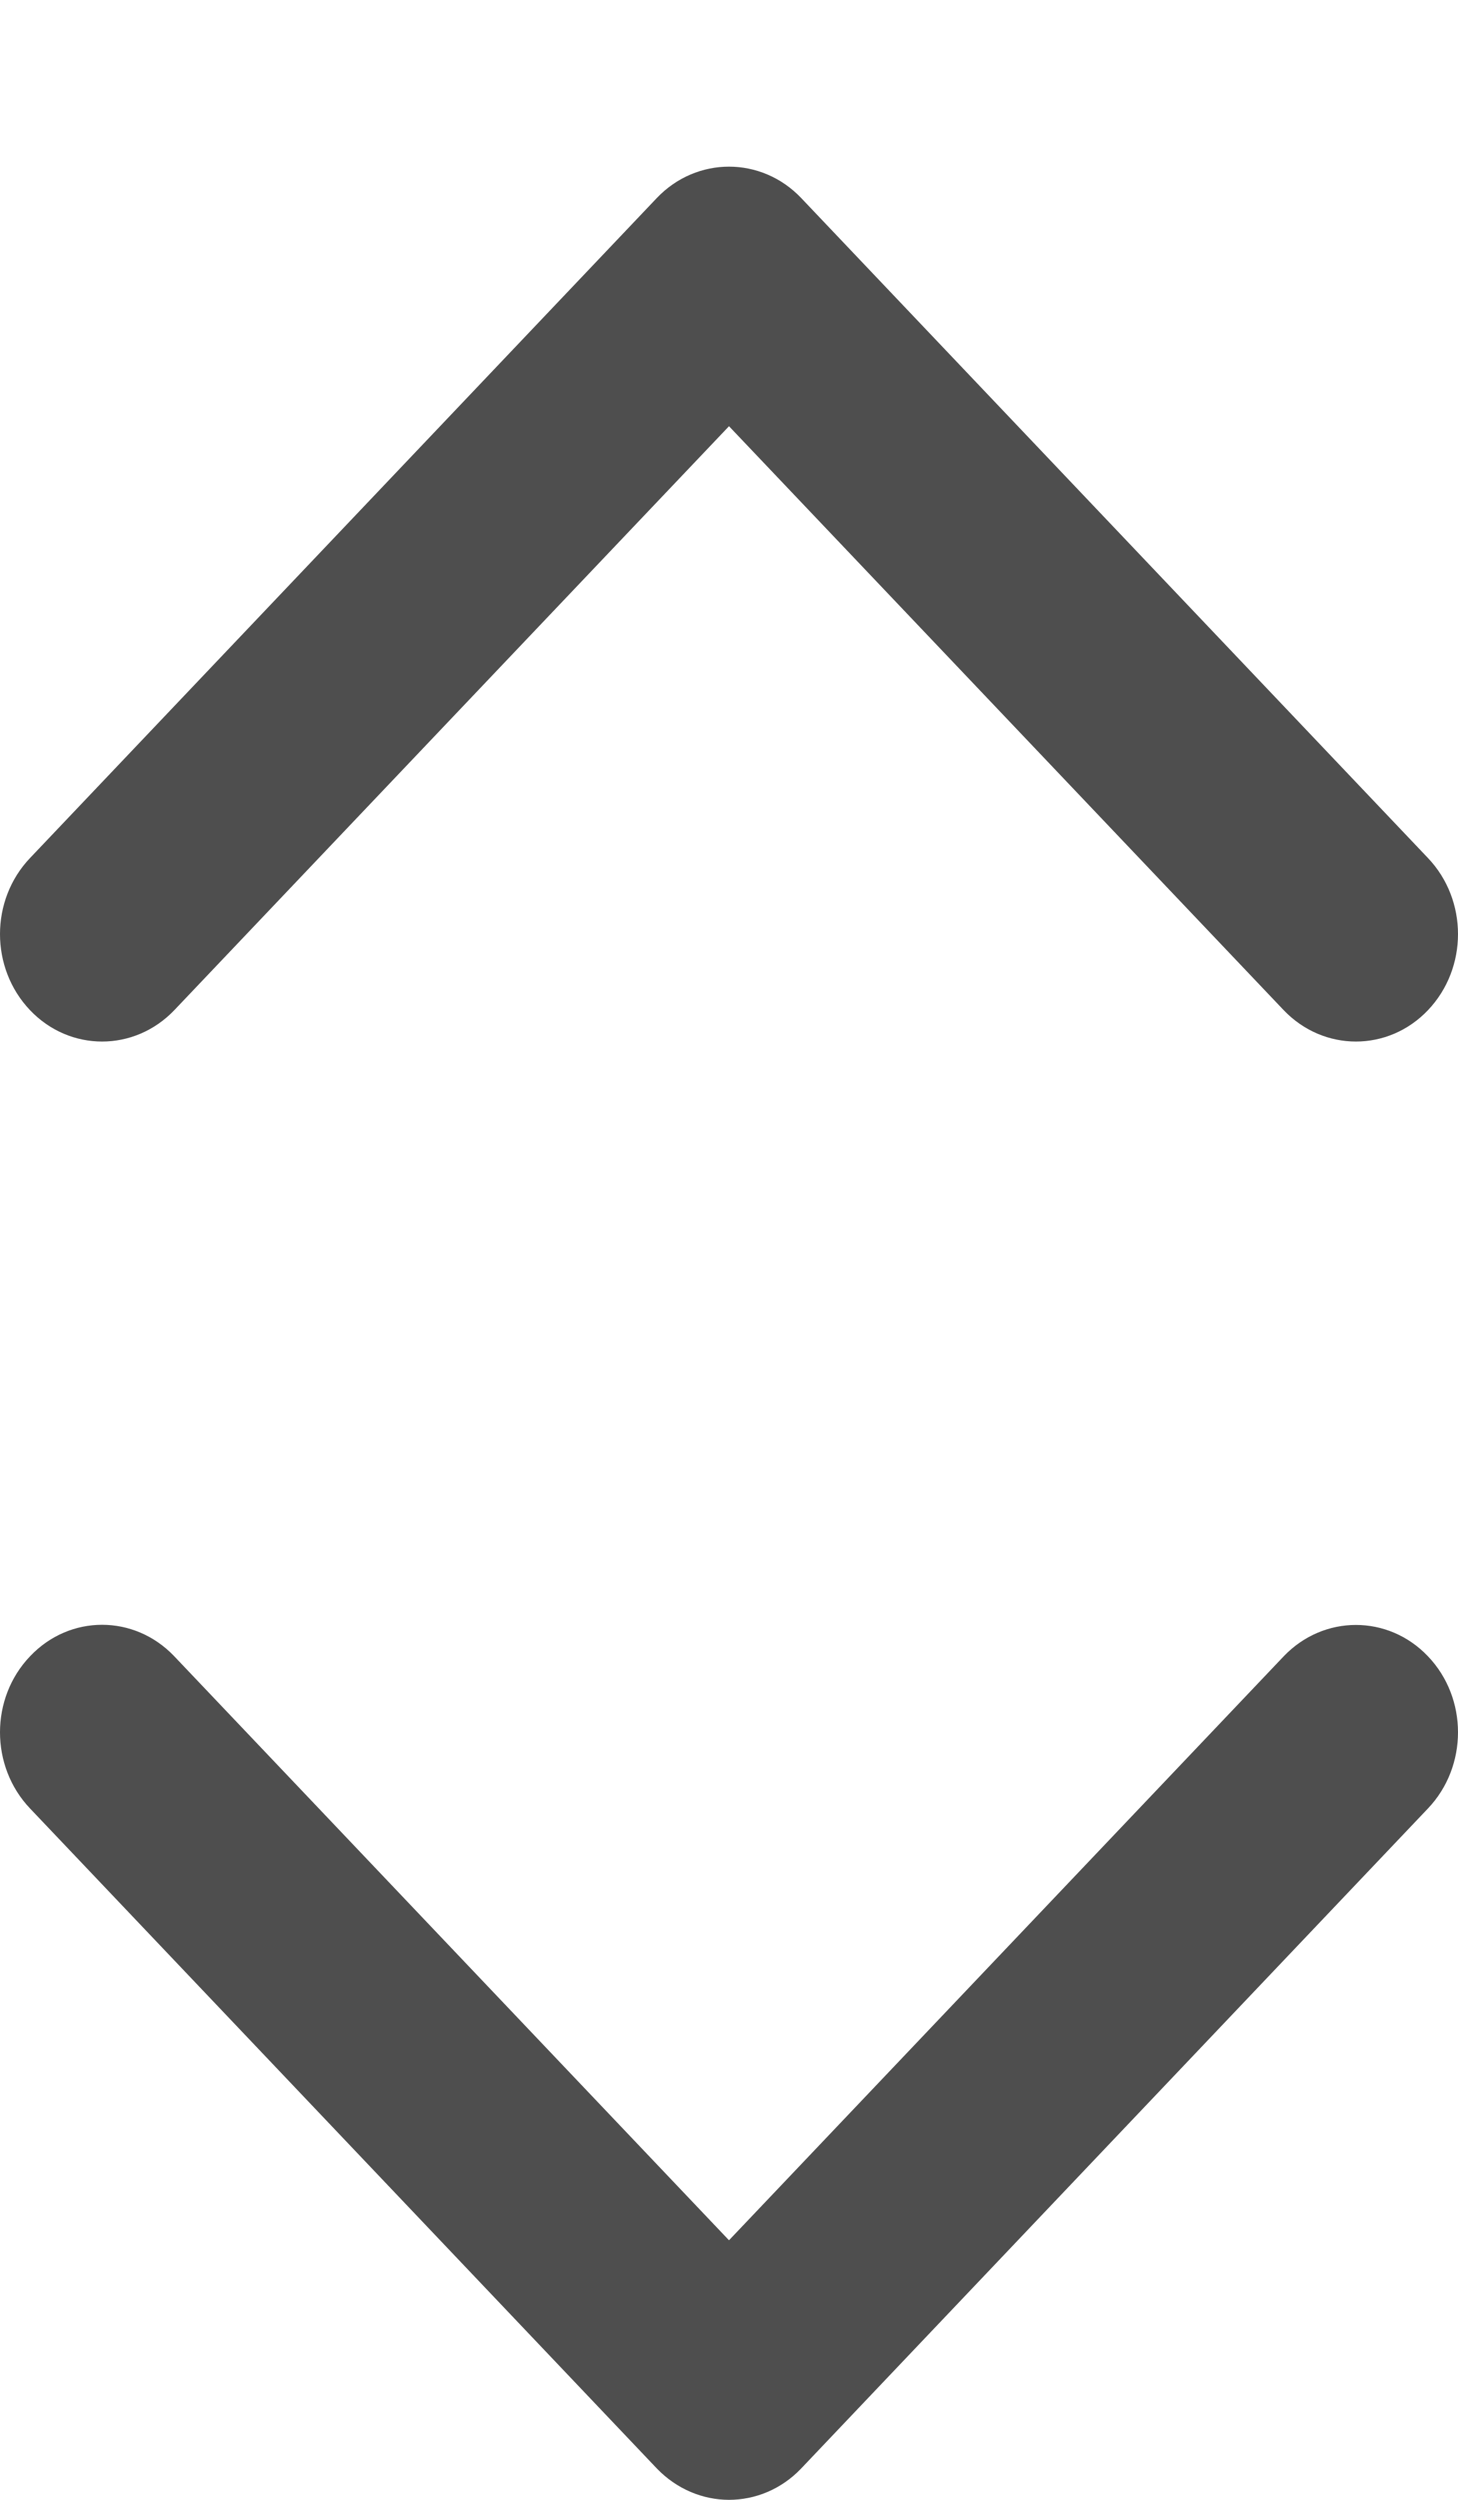<svg width="7" height="12" viewBox="0 0 7 12" fill="none" xmlns="http://www.w3.org/2000/svg">
<path d="M3.5 12C3.375 12 3.249 11.949 3.153 11.849L0.144 8.681C-0.048 8.479 -0.048 8.152 0.144 7.951C0.335 7.749 0.645 7.749 0.837 7.951L3.5 10.754L6.163 7.951C6.355 7.75 6.665 7.75 6.856 7.951C7.048 8.152 7.048 8.479 6.856 8.681L3.847 11.849C3.751 11.95 3.625 12 3.5 12Z" fill="#4E4E4E"/>
<path d="M3.5 0.8C3.375 0.8 3.249 0.85 3.153 0.951L0.144 4.119C-0.048 4.321 -0.048 4.647 0.144 4.849C0.335 5.05 0.645 5.05 0.837 4.849L3.5 2.046L6.163 4.849C6.355 5.05 6.665 5.05 6.856 4.849C7.048 4.647 7.048 4.321 6.856 4.119L3.847 0.951C3.751 0.85 3.625 0.8 3.5 0.8Z" fill="#4E4E4E"/>
</svg>
